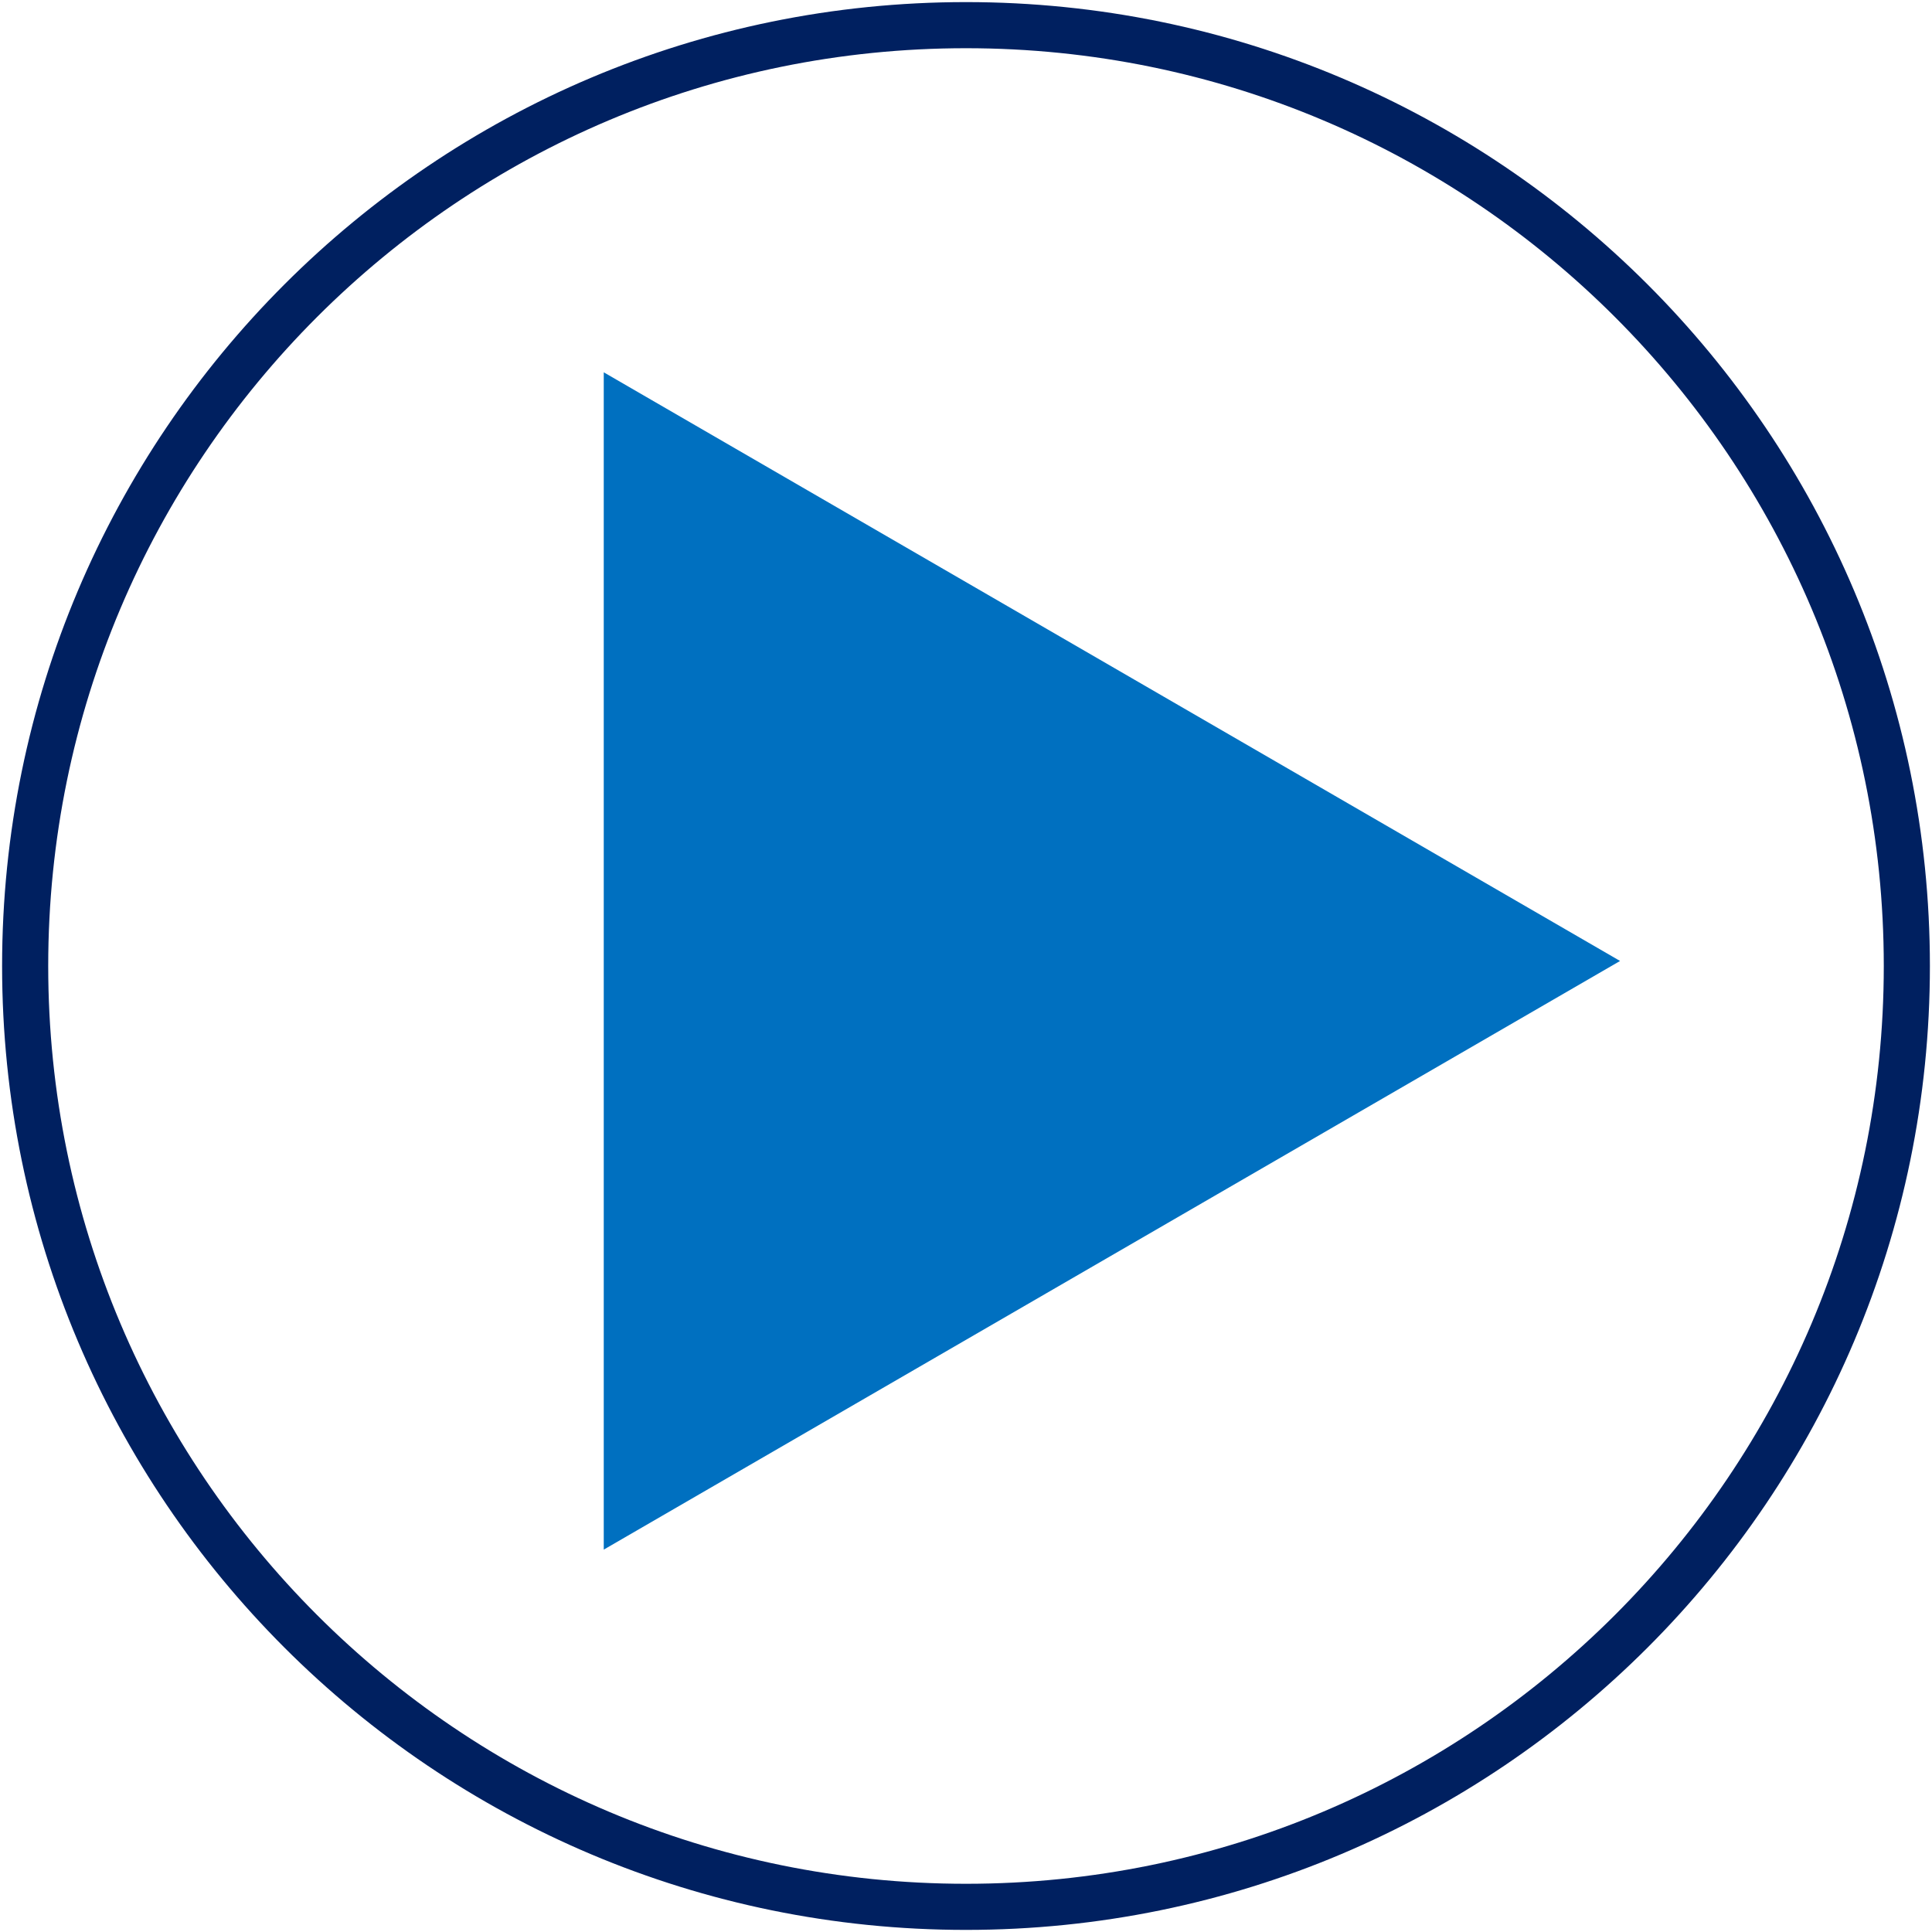 <svg width="192" height="192" xmlns="http://www.w3.org/2000/svg" xmlns:xlink="http://www.w3.org/1999/xlink" overflow="hidden"><defs><clipPath id="clip0"><rect x="330" y="425" width="192" height="192"/></clipPath></defs><g clip-path="url(#clip0)" transform="translate(-330 -425)"><path d="M332.5 521C332.5 469.362 374.361 427.5 426 427.5 477.639 427.5 519.5 469.362 519.5 521 519.5 572.639 477.639 614.5 426 614.5 374.361 614.5 332.5 572.639 332.5 521Z" stroke="#002060" stroke-width="4.583" stroke-miterlimit="8" fill="none" fill-rule="evenodd"/><path d="M390 462 491 520.5 390 579Z" fill="#0070C0" fill-rule="evenodd"/></g></svg>